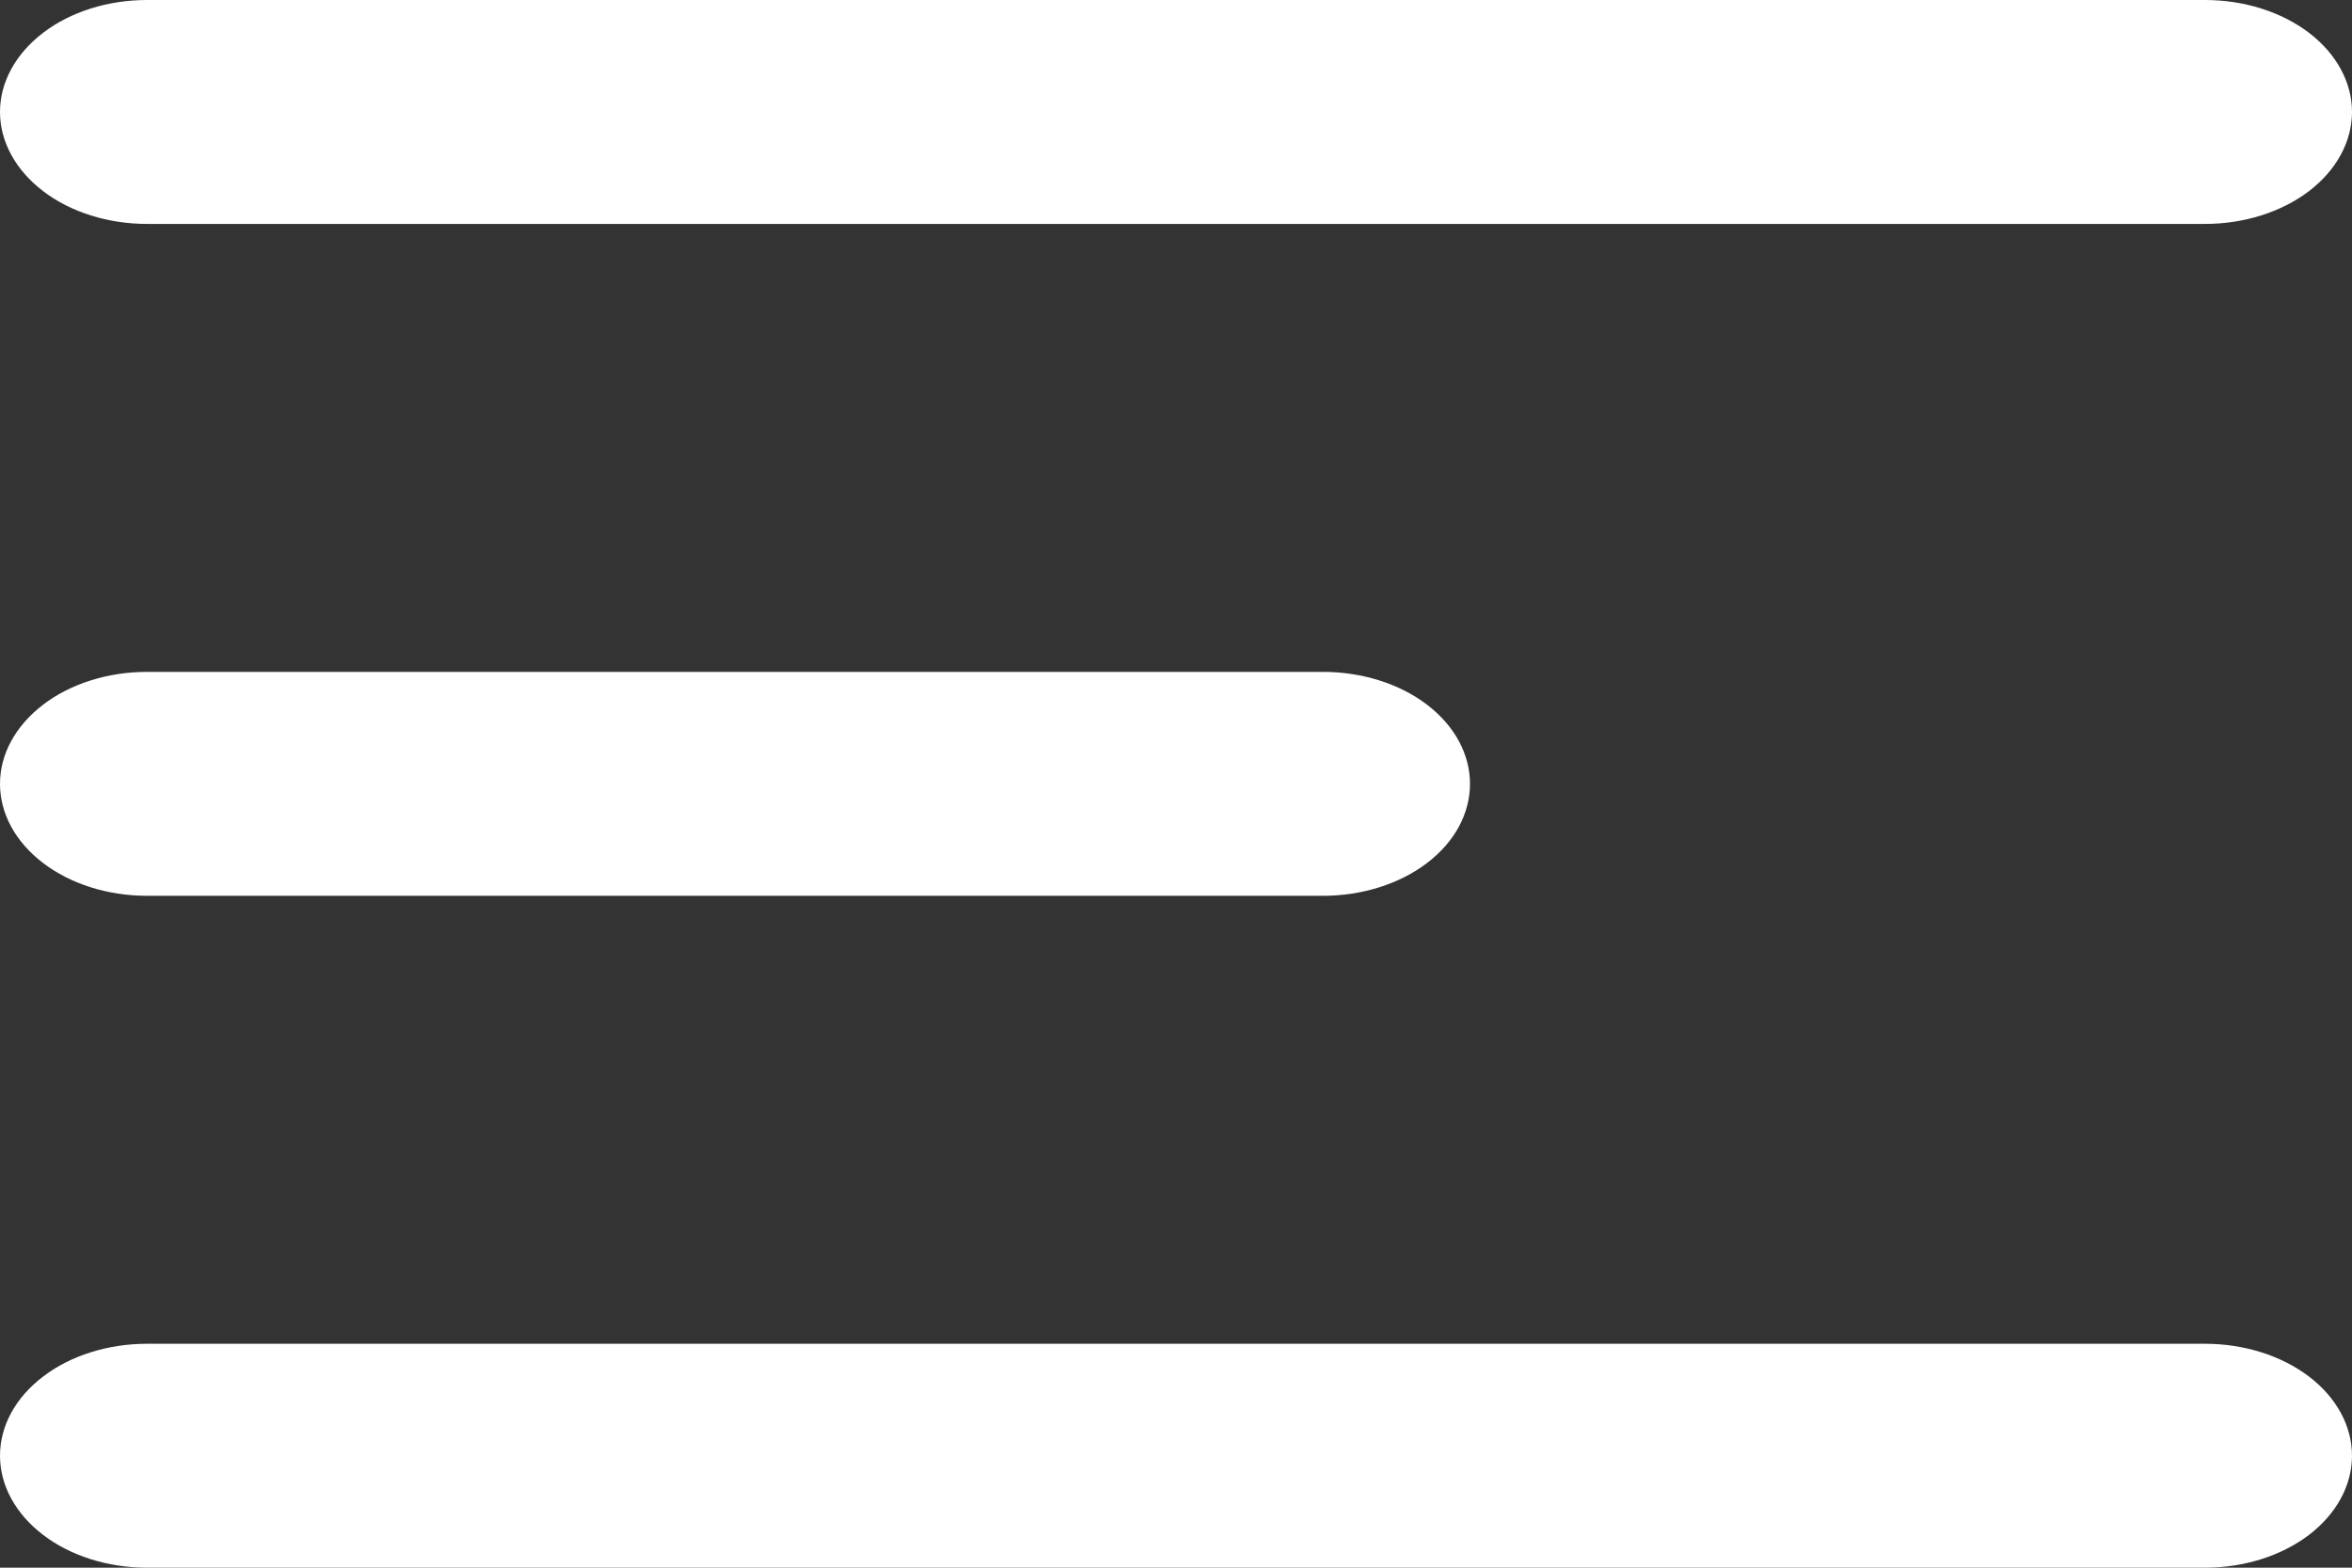 <svg width="18" height="12" viewBox="0 0 18 12" fill="none" xmlns="http://www.w3.org/2000/svg">
<rect x="0" y="0" width="18" height="12" fill="#333333" stroke="none"/>
<path d="M0 0.857C0 0.63 0.119 0.412 0.33 0.251C0.54 0.09 0.827 0 1.125 0H16.875C17.173 0 17.459 0.09 17.671 0.251C17.881 0.412 18 0.63 18 0.857C18 1.084 17.881 1.302 17.671 1.463C17.459 1.624 17.173 1.714 16.875 1.714H1.125C0.827 1.714 0.54 1.624 0.33 1.463C0.119 1.302 0 1.084 0 0.857Z" fill="white"/>
<path d="M0 11.143C0 10.915 0.119 10.697 0.33 10.537C0.54 10.376 0.827 10.286 1.125 10.286H16.875C17.173 10.286 17.459 10.376 17.671 10.537C17.881 10.697 18 10.915 18 11.143C18 11.37 17.881 11.588 17.671 11.749C17.459 11.91 17.173 12 16.875 12H1.125C0.827 12 0.54 11.91 0.33 11.749C0.119 11.588 0 11.37 0 11.143Z" fill="white"/>
<path d="M1.125 5.143C0.827 5.143 0.54 5.233 0.33 5.394C0.119 5.555 0 5.773 0 6C0 6.228 0.119 6.446 0.33 6.606C0.54 6.767 0.827 6.857 1.125 6.857H10.125C10.423 6.857 10.71 6.767 10.921 6.606C11.132 6.446 11.25 6.228 11.25 6C11.25 5.773 11.132 5.555 10.921 5.394C10.71 5.233 10.423 5.143 10.125 5.143H1.125Z" fill="white"/>
</svg>
